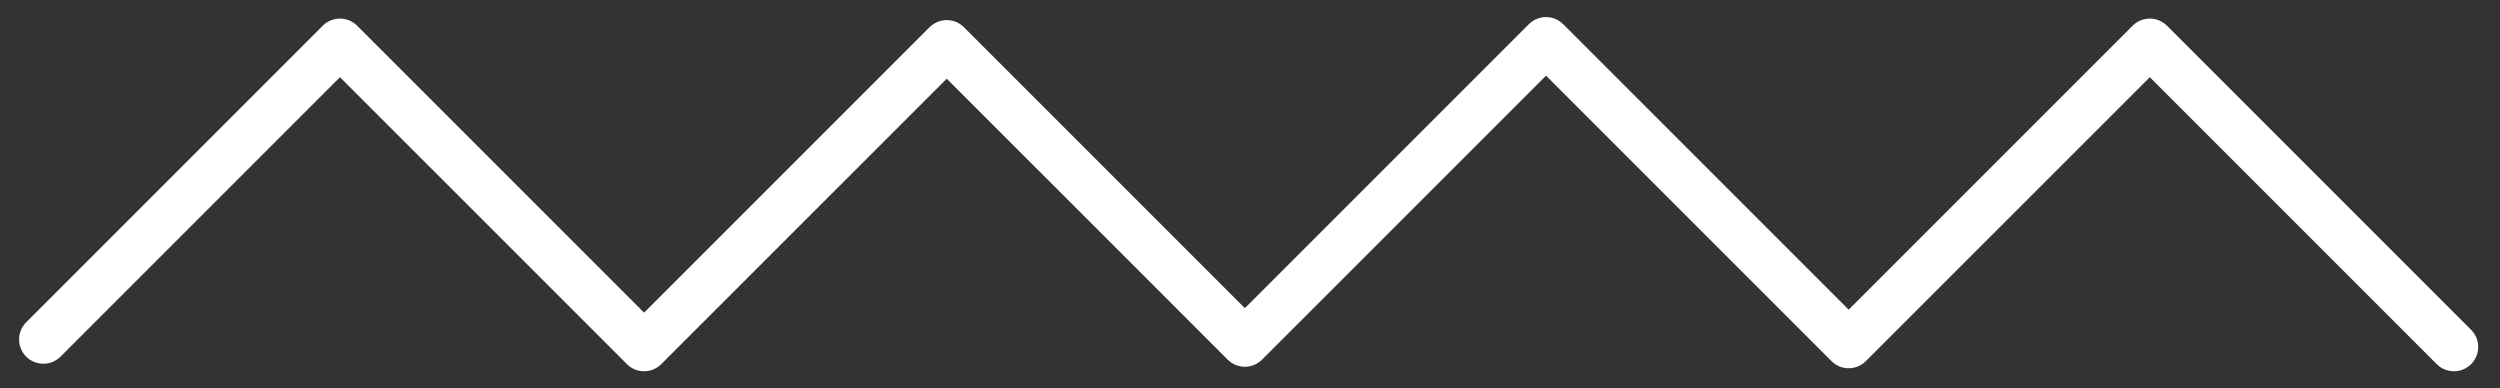<?xml version="1.0" encoding="UTF-8" standalone="no"?><!DOCTYPE svg PUBLIC "-//W3C//DTD SVG 1.1//EN" "http://www.w3.org/Graphics/SVG/1.1/DTD/svg11.dtd"><svg width="100%" height="100%" viewBox="0 0 103 16" version="1.1" xmlns="http://www.w3.org/2000/svg" xmlns:xlink="http://www.w3.org/1999/xlink" xml:space="preserve" style="fill-rule:evenodd;clip-rule:evenodd;stroke-linecap:round;stroke-linejoin:round;stroke-miterlimit:1.5;"><rect x="0" y="0" width="103" height="16" fill="#333333" stroke="none"/><path id="Wiggle" d="M1.786,13.986l12.22,-12.22l12.531,12.53l12.469,-12.468l12.283,12.282l12.407,-12.406l12.469,12.468l12.407,-12.406l12.53,12.53" style="fill:none;stroke:#fff;stroke-width:2px;"/></svg>